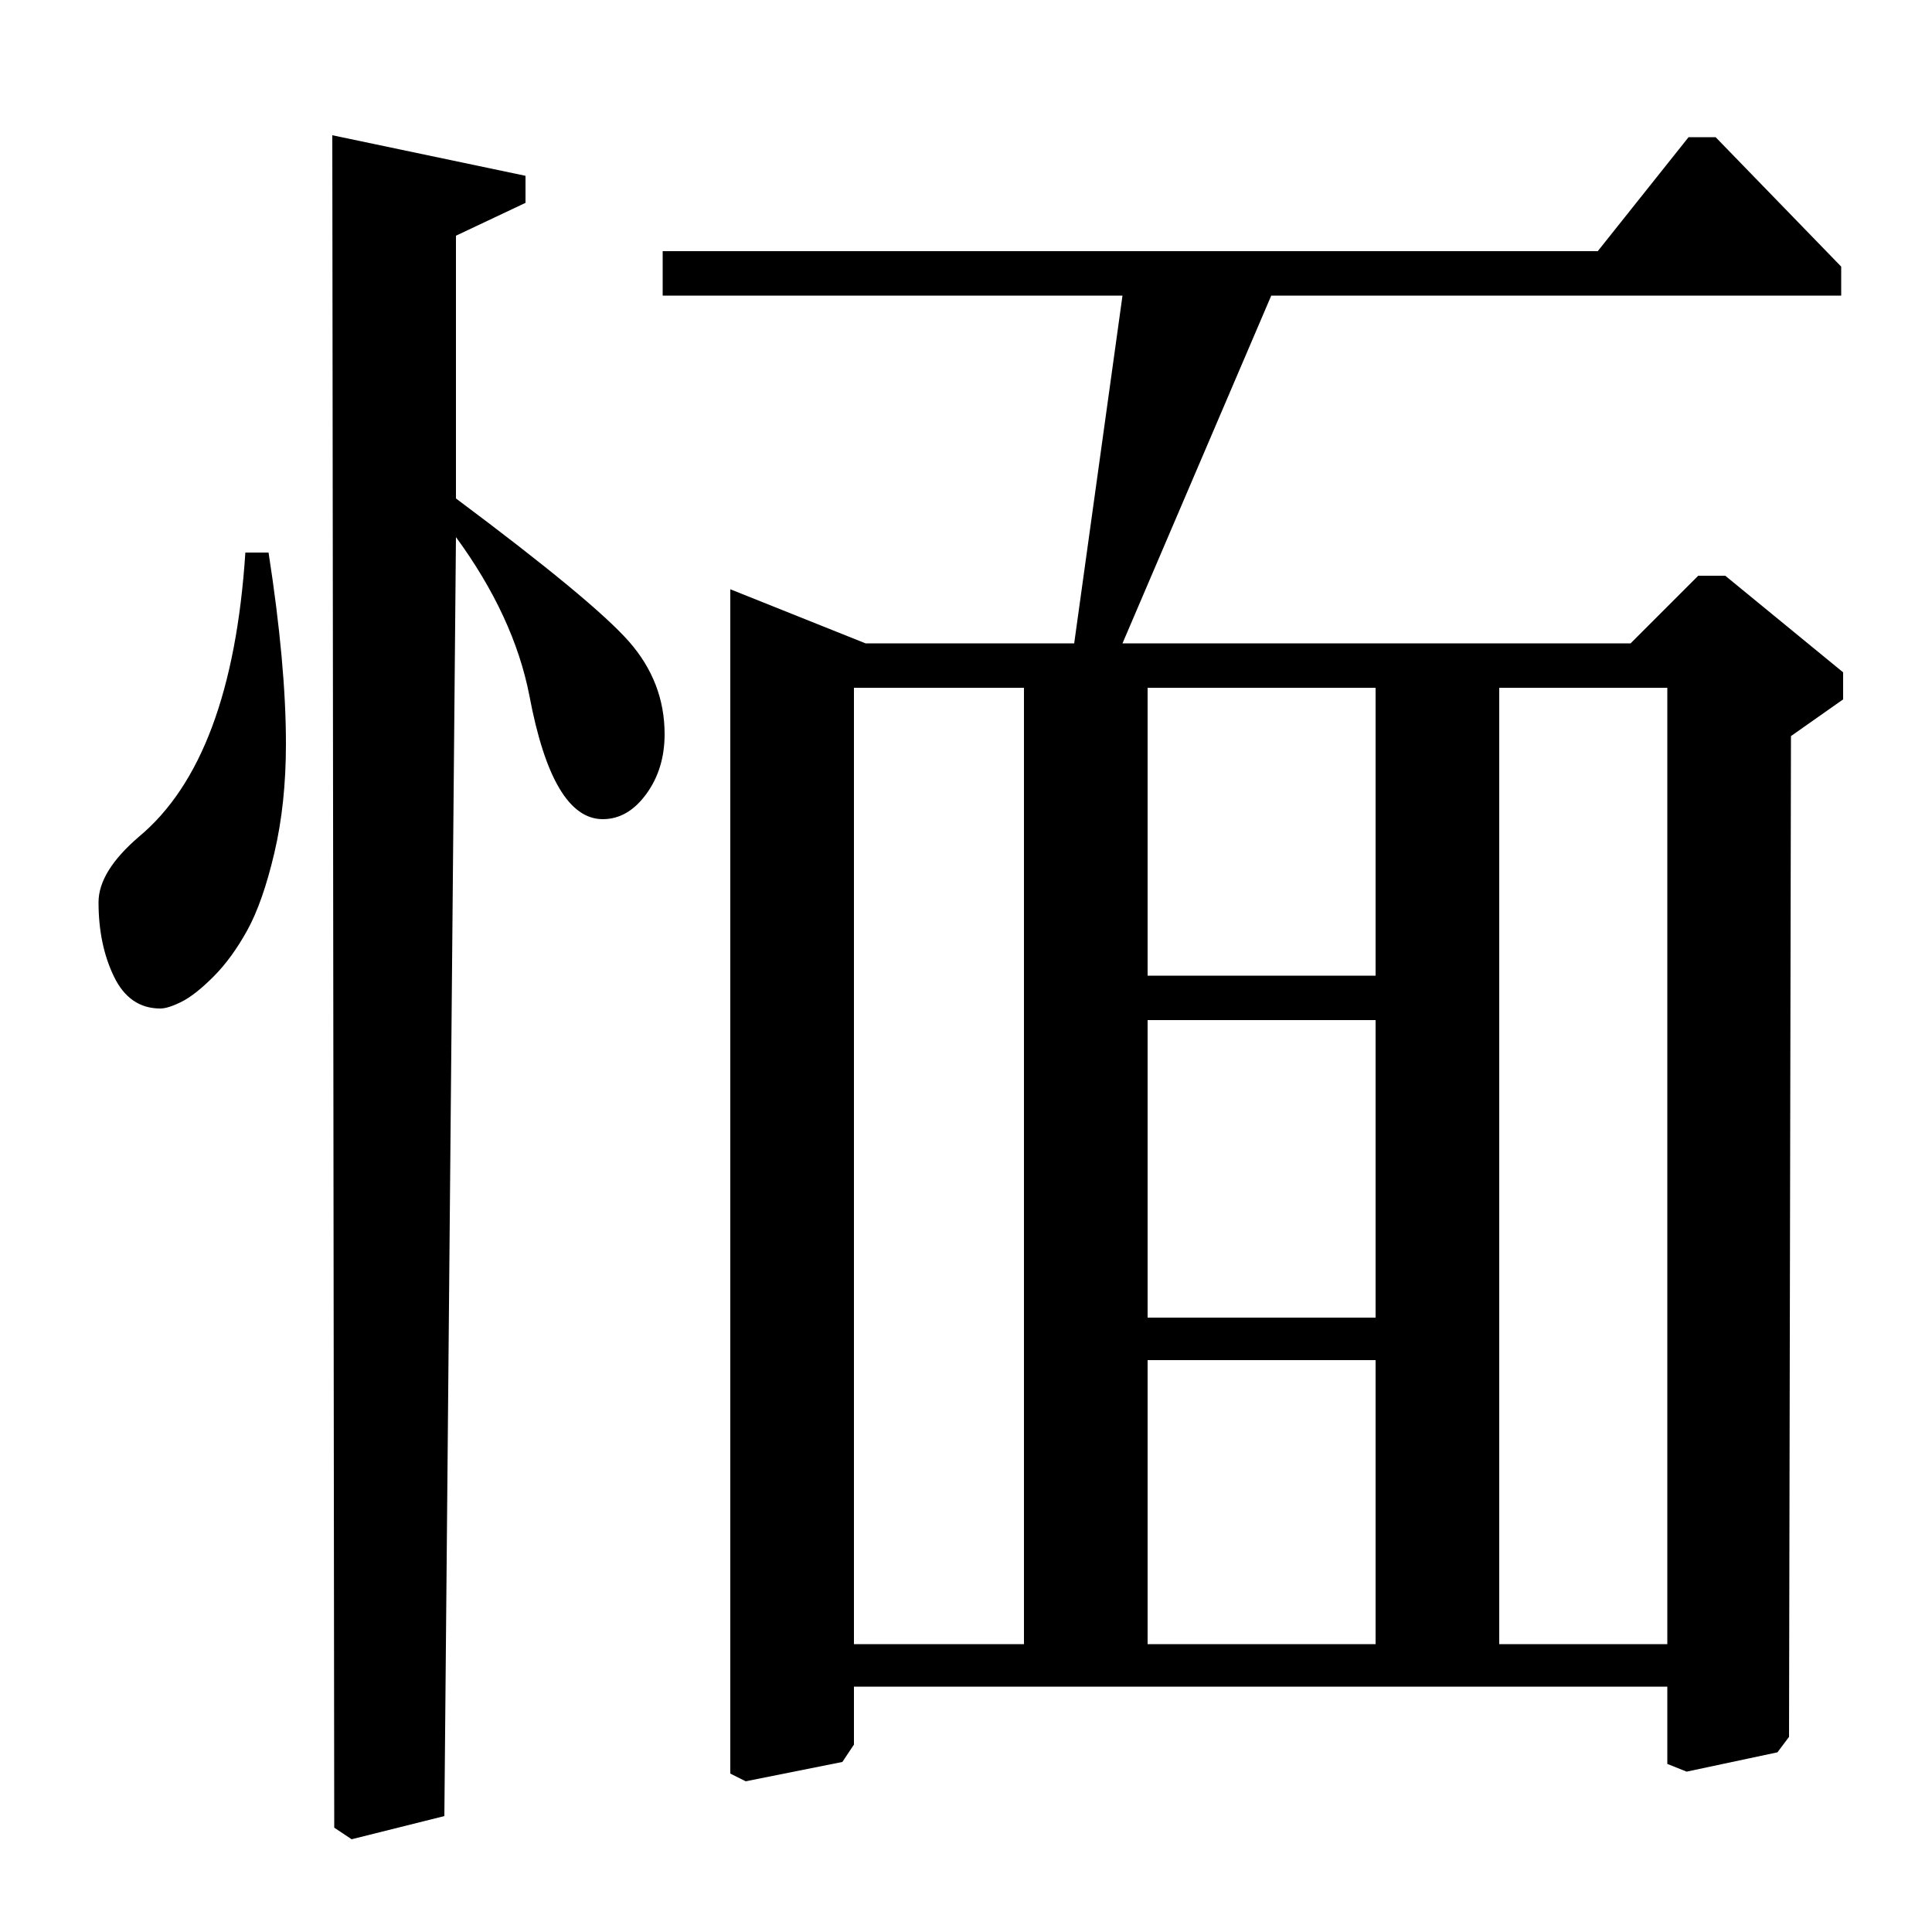 <?xml version="1.0" standalone="no"?>
<!DOCTYPE svg PUBLIC "-//W3C//DTD SVG 1.1//EN" "http://www.w3.org/Graphics/SVG/1.1/DTD/svg11.dtd" >
<svg xmlns="http://www.w3.org/2000/svg" xmlns:xlink="http://www.w3.org/1999/xlink" version="1.1" viewBox="0 -140 1000 1000">
  <g transform="matrix(1 0 0 -1 0 860)">
   <path fill="currentColor"
d="M236 878v-136q71 -53 89.5 -74t18.5 -48q0 -18 -9.5 -31t-22.5 -13q-26 0 -38 64q-8 41 -38 82l-6 -662l-48 -12l-9 6l-1 876l100 -21v-14zM827 870l47 59h14l65 -67v-15h-295l-77 -180h263l35 35h14l61 -50v-14l-27 -19l-1 -518l-6 -8l-47 -10l-10 4v40h-421v-30l-6 -9
l-50 -10l-8 4v613l70 -28h108l25 180h-238v23h484zM712 472h-118v-154h118v154zM530 644h-88v-495h88v495zM712 296h-118v-147h118v147zM863 644h-87v-495h87v495zM712 644h-118v-149h118v149zM127 714h12q9 -58 9 -99q0 -31 -6 -56.5t-14 -40t-17.5 -24t-16.5 -13t-11 -3.5
q-16 0 -24 16.5t-8 38.5q0 16 21 34q48 40 55 147z" />
  </g>

</svg>
